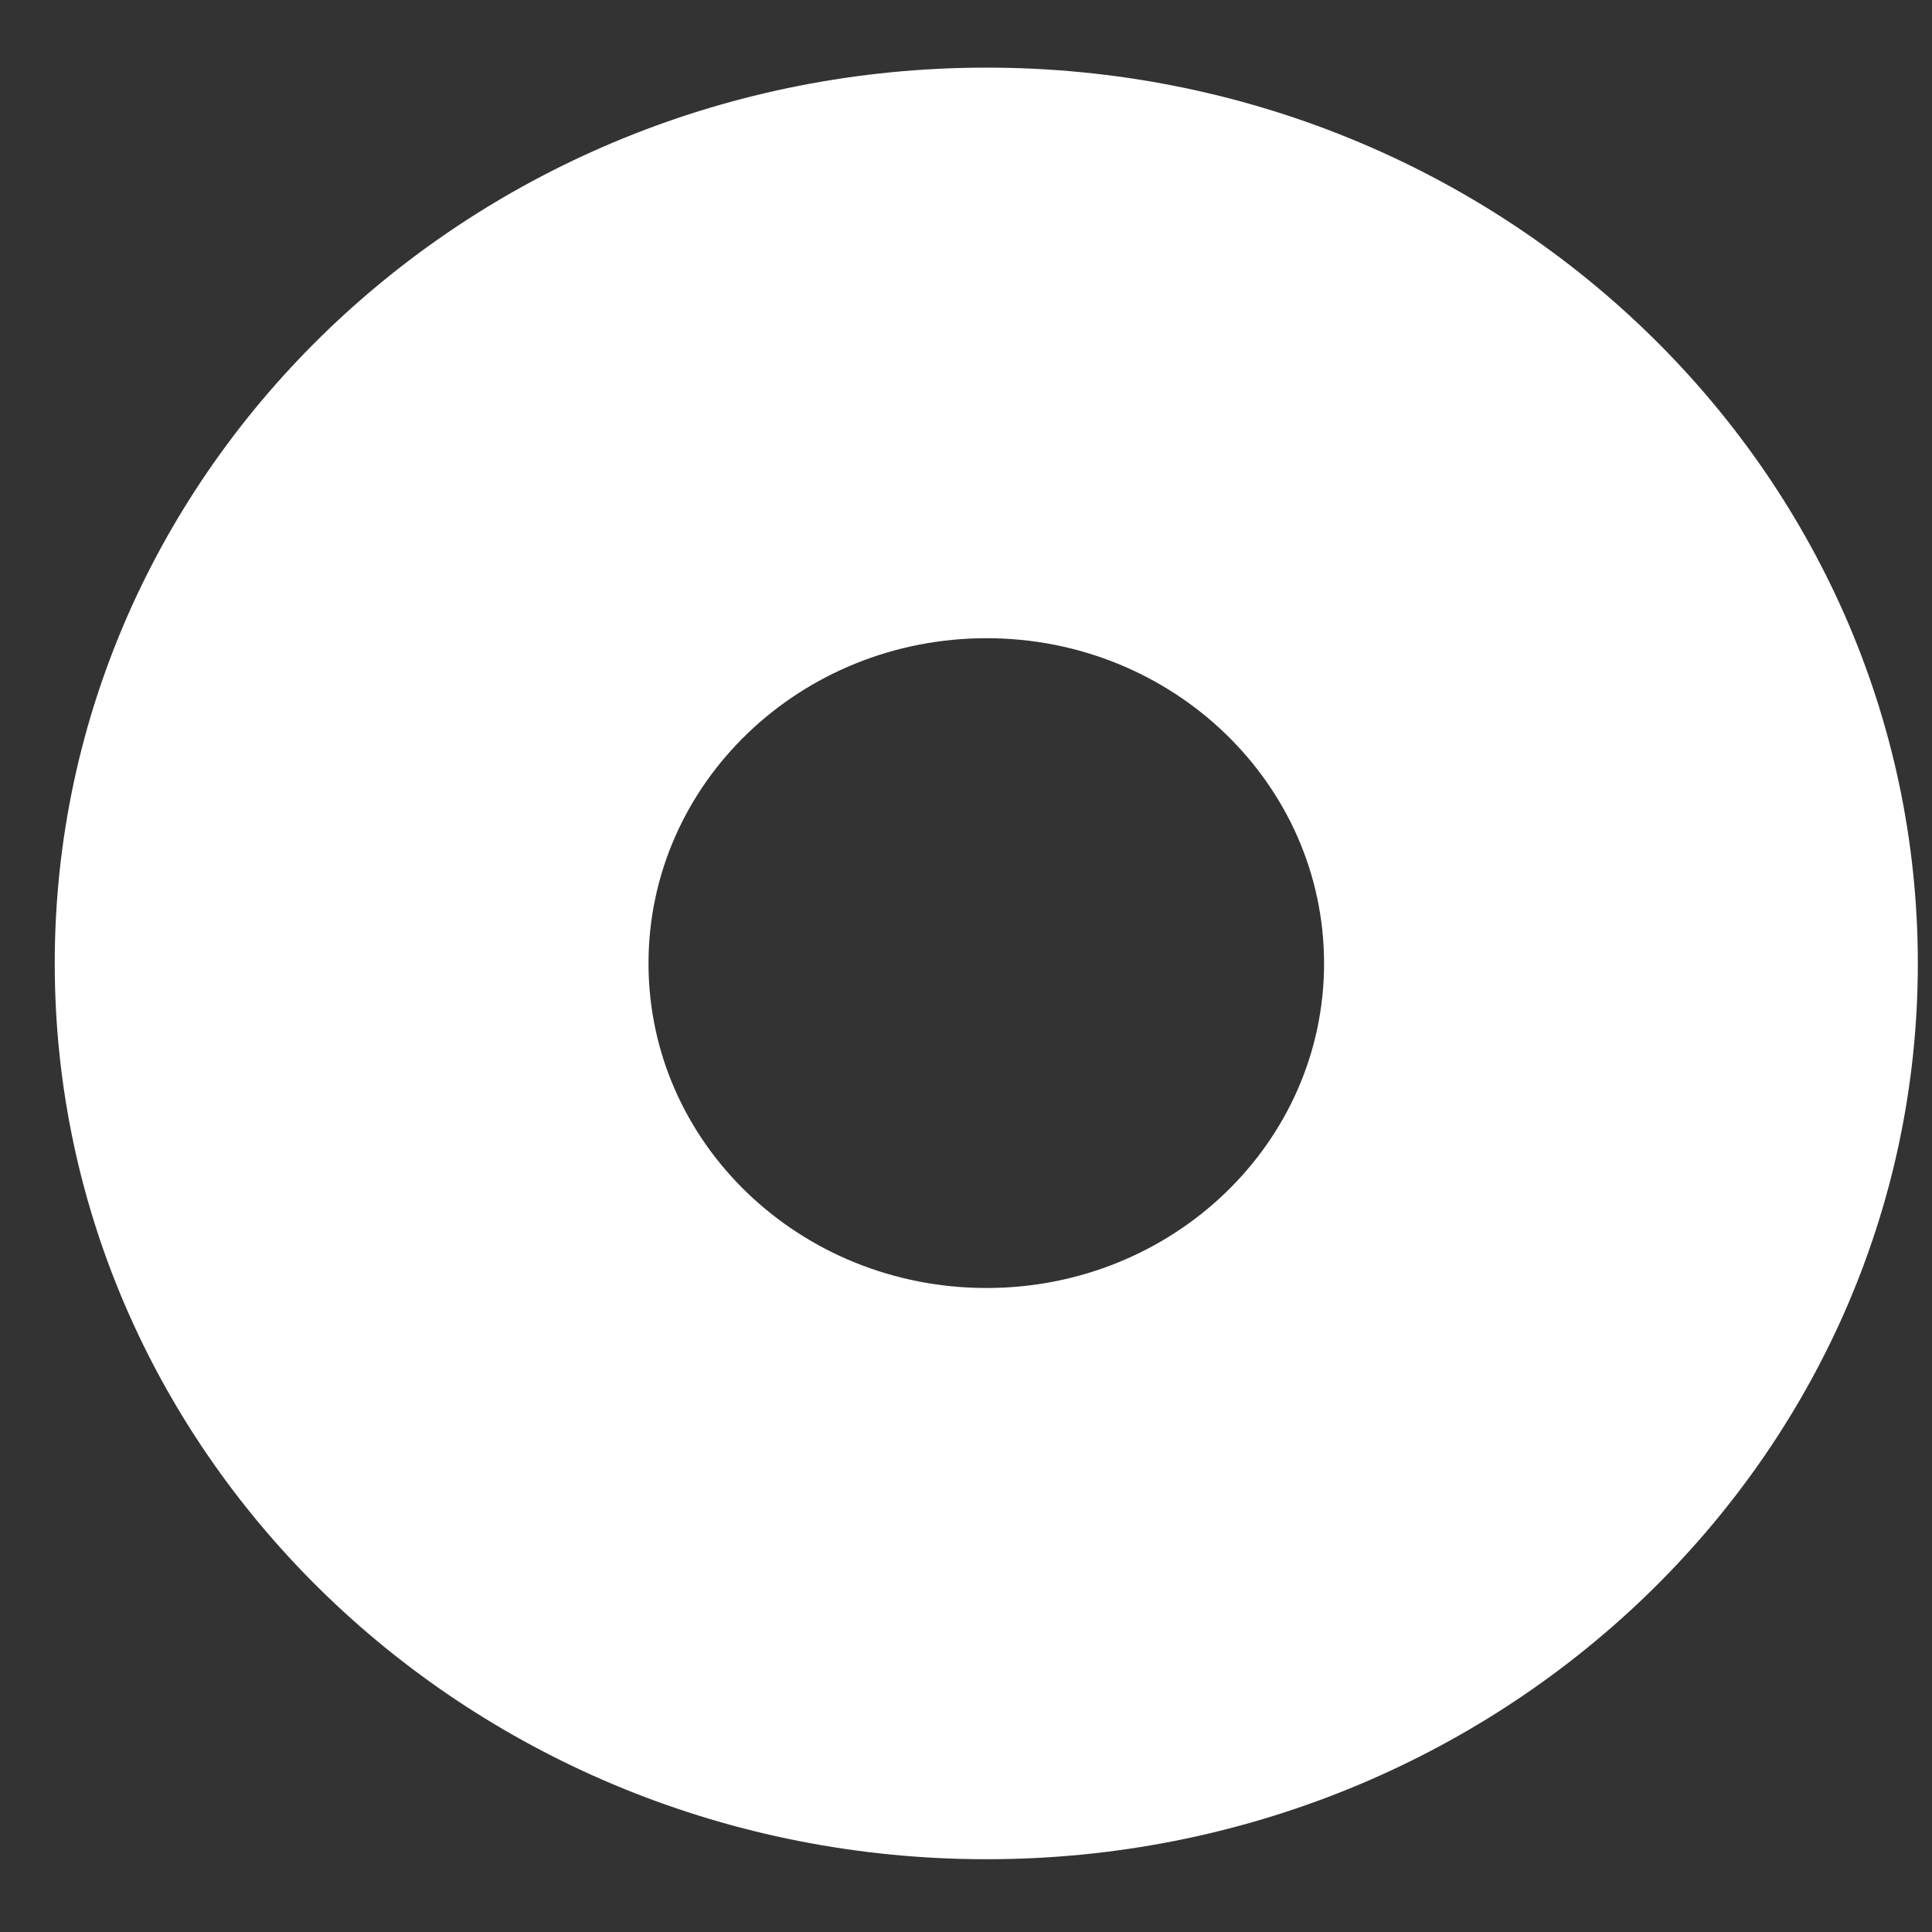 ﻿<?xml version="1.0" encoding="utf-8"?>
<svg version="1.1" xmlns:xlink="http://www.w3.org/1999/xlink" width="3px" height="3px" xmlns="http://www.w3.org/2000/svg">
  <rect width="100%" height="100%" fill="#333333" stroke="none"/>
  <g transform="matrix(1 0 0 1 -52 -2364 )">
    <path d="M 2.978 1.496  C 2.978 0.728  2.33 0.105  1.532 0.105  C 0.733 0.105  0.085 0.728  0.085 1.496  C 0.085 2.264  0.733 2.887  1.532 2.887  C 2.33 2.887  2.978 2.264  2.978 1.496  Z M 1.532 2  C 1.242 2  1.007 1.775  1.007 1.496  C 1.007 1.217  1.242 0.991  1.532 0.991  C 1.821 0.991  2.056 1.217  2.056 1.496  C 2.056 1.775  1.821 2  1.532 2  Z " fill-rule="nonzero" fill="#ffffff" stroke="none" transform="matrix(1 0 0 1 52 2364 )" />
  </g>
</svg>